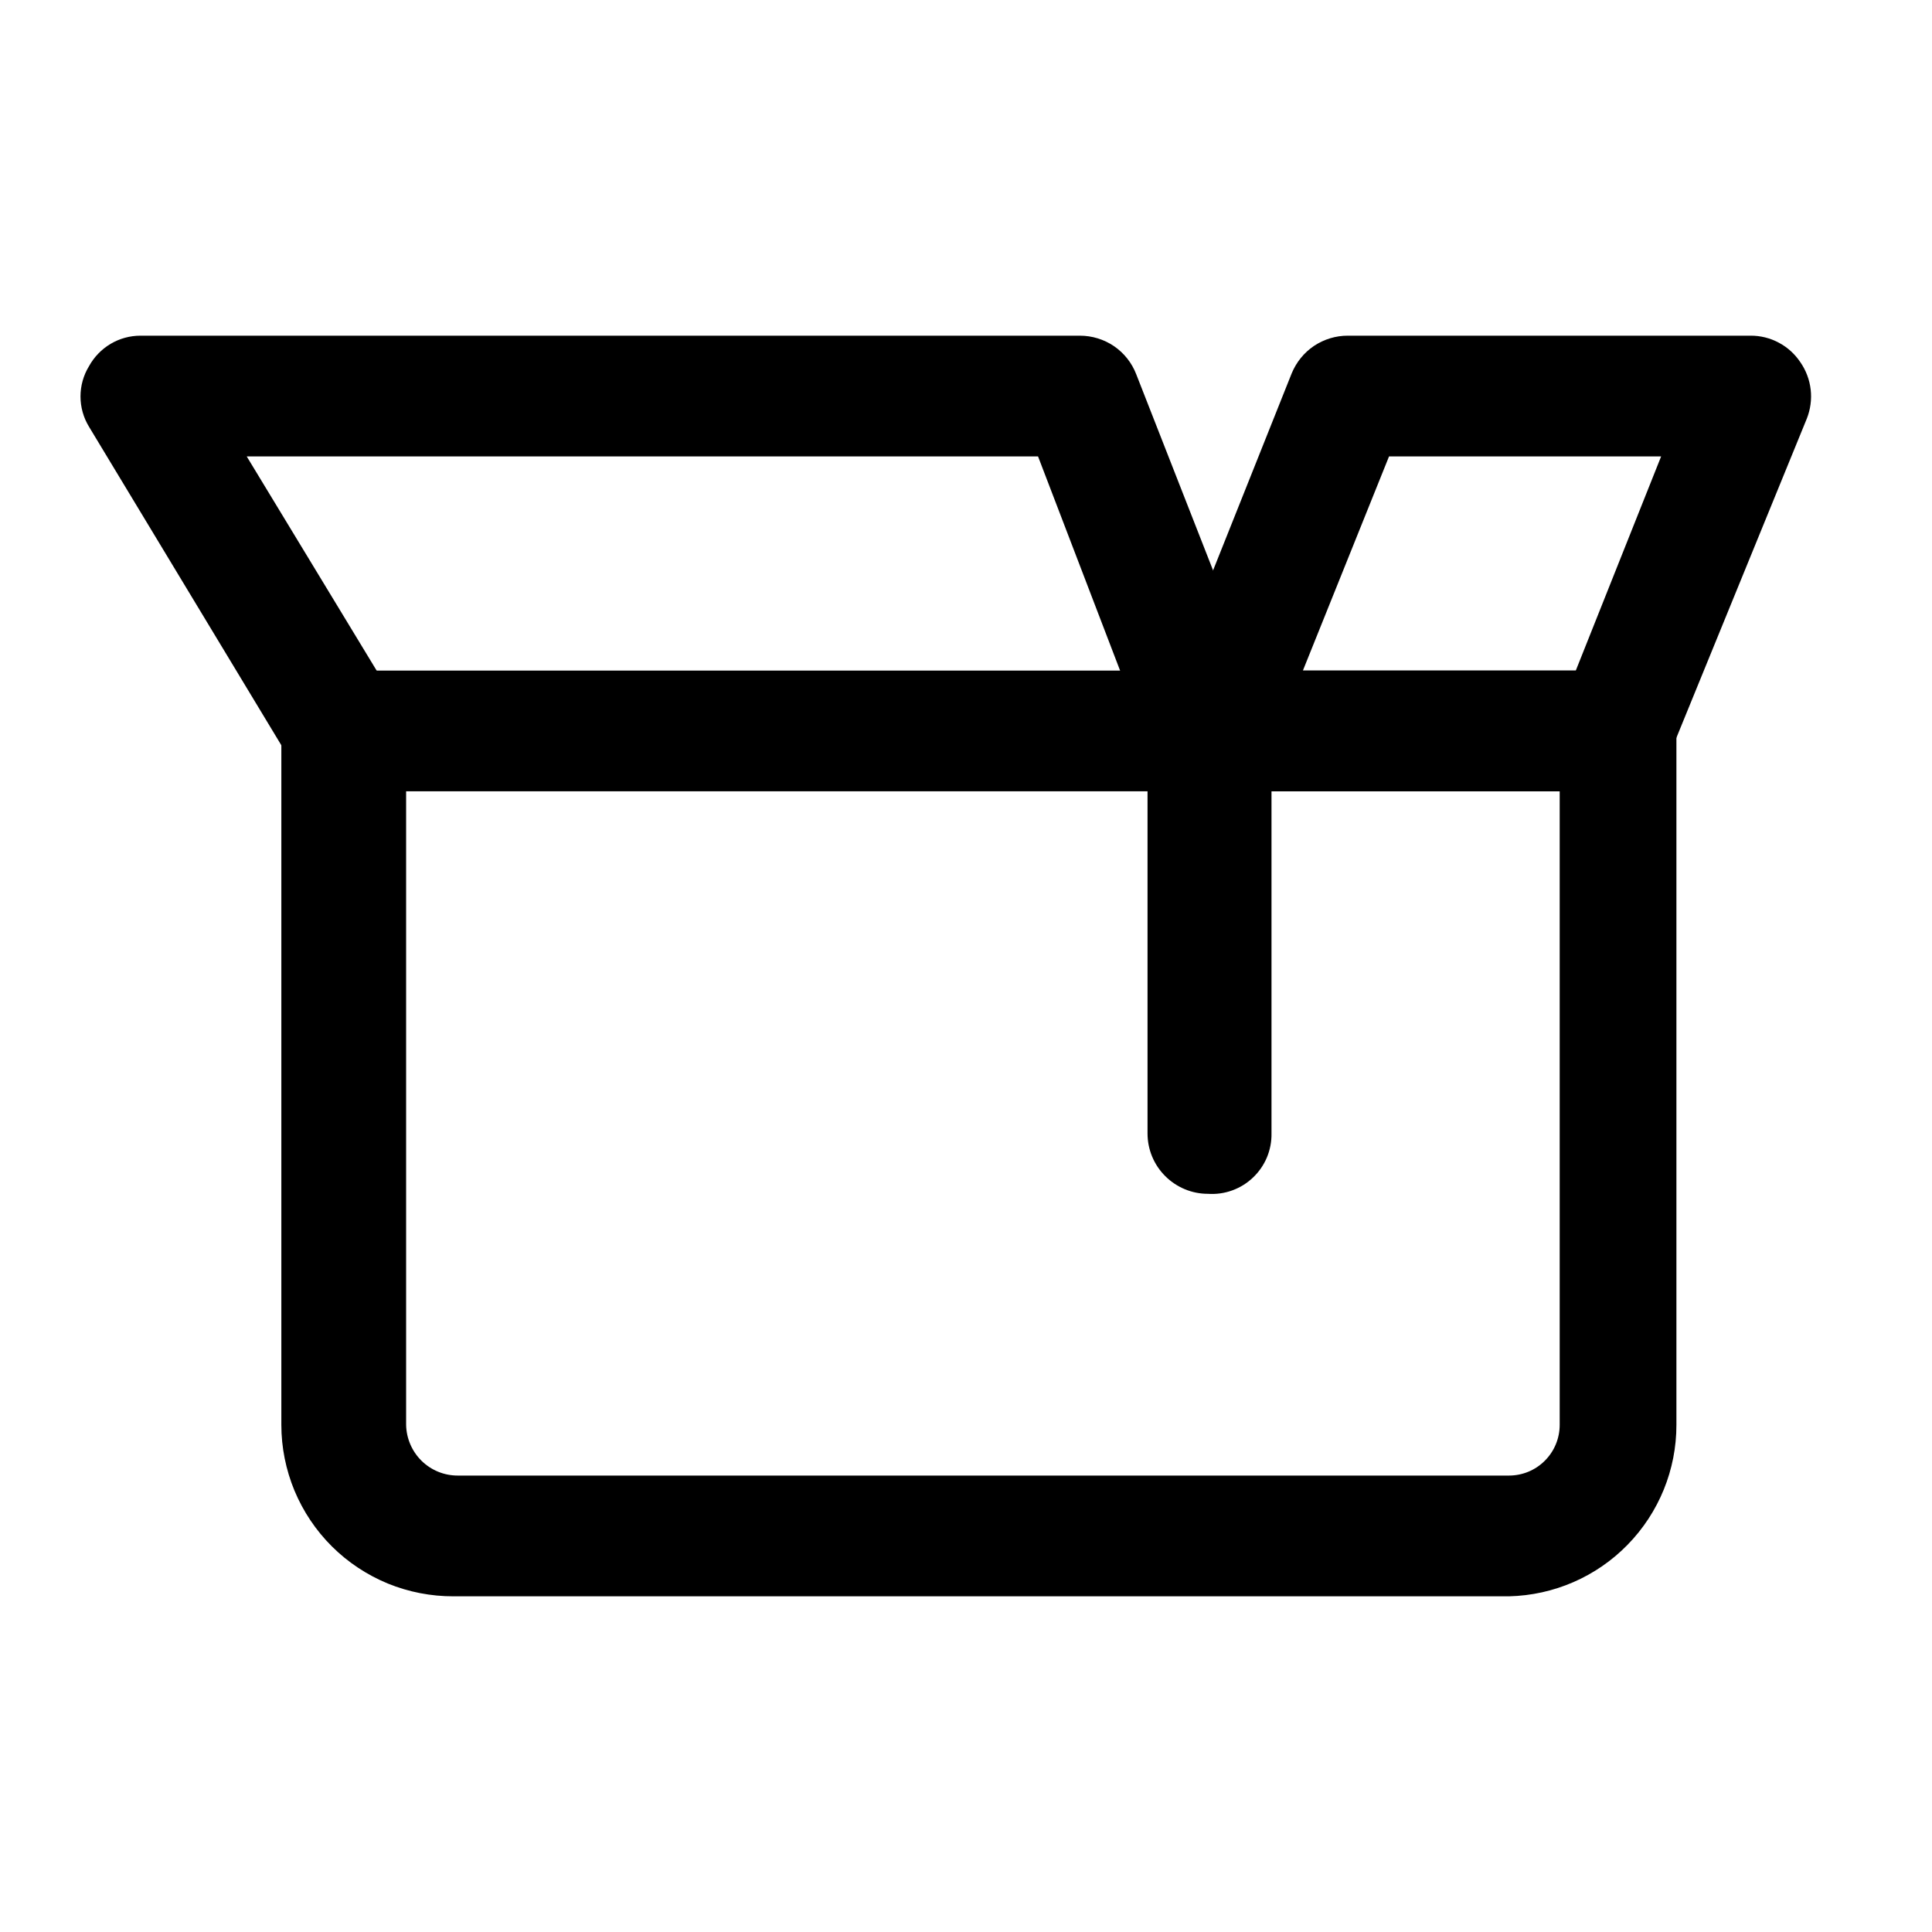 <svg width="24" height="24" viewBox="0 0 24 24" fill="none" xmlns="http://www.w3.org/2000/svg">
<path d="M18.745 19.83H5.635C5.355 19.831 5.077 19.777 4.817 19.671C4.558 19.564 4.322 19.408 4.123 19.21C3.924 19.012 3.766 18.776 3.658 18.517C3.551 18.258 3.495 17.981 3.495 17.7V9.08C3.498 8.882 3.578 8.693 3.718 8.553C3.858 8.412 4.047 8.333 4.245 8.33H20.075C20.274 8.33 20.465 8.409 20.606 8.55C20.746 8.69 20.825 8.881 20.825 9.08V17.7C20.826 18.256 20.608 18.791 20.219 19.189C19.831 19.587 19.302 19.817 18.745 19.83V19.83ZM5.045 9.83V17.7C5.048 17.868 5.117 18.028 5.236 18.146C5.356 18.264 5.517 18.33 5.685 18.33H18.745C18.912 18.33 19.073 18.264 19.191 18.145C19.309 18.027 19.375 17.867 19.375 17.7V9.83H5.045Z" fill="black"/>
<path d="M15.005 14.83C14.806 14.83 14.616 14.751 14.475 14.61C14.334 14.47 14.255 14.279 14.255 14.08V9.22L12.895 5.67H3.065L4.885 8.67C4.947 8.754 4.99 8.85 5.013 8.952C5.035 9.054 5.036 9.159 5.016 9.261C4.995 9.363 4.954 9.46 4.894 9.546C4.834 9.631 4.757 9.703 4.667 9.756C4.578 9.81 4.478 9.845 4.375 9.858C4.271 9.871 4.166 9.862 4.067 9.832C3.967 9.803 3.874 9.752 3.795 9.685C3.715 9.617 3.651 9.534 3.605 9.44L1.105 5.3C1.036 5.187 1 5.057 1 4.925C1 4.793 1.036 4.663 1.105 4.55C1.168 4.435 1.261 4.339 1.373 4.272C1.486 4.205 1.614 4.17 1.745 4.17H13.415C13.567 4.17 13.715 4.216 13.84 4.301C13.965 4.387 14.061 4.509 14.115 4.65L15.745 8.81C15.781 8.895 15.798 8.987 15.795 9.08V14.08C15.797 14.182 15.777 14.284 15.738 14.378C15.698 14.473 15.639 14.558 15.565 14.628C15.491 14.699 15.403 14.753 15.306 14.788C15.21 14.823 15.107 14.837 15.005 14.83V14.83Z" fill="black"/>
<path d="M20.075 9.83H15.075C14.953 9.831 14.832 9.801 14.724 9.743C14.616 9.686 14.523 9.602 14.455 9.5C14.385 9.399 14.341 9.282 14.329 9.159C14.317 9.037 14.336 8.913 14.385 8.8L16.045 4.64C16.102 4.501 16.198 4.381 16.323 4.297C16.448 4.214 16.595 4.169 16.745 4.17H21.745C21.868 4.169 21.989 4.199 22.097 4.257C22.205 4.314 22.297 4.398 22.365 4.5C22.435 4.601 22.479 4.718 22.493 4.84C22.507 4.962 22.49 5.086 22.445 5.2L20.745 9.36C20.692 9.496 20.6 9.612 20.481 9.696C20.362 9.78 20.221 9.826 20.075 9.83V9.83ZM16.185 8.33H19.575L20.635 5.67H17.255L16.185 8.33Z" fill="black"/>
</svg>
